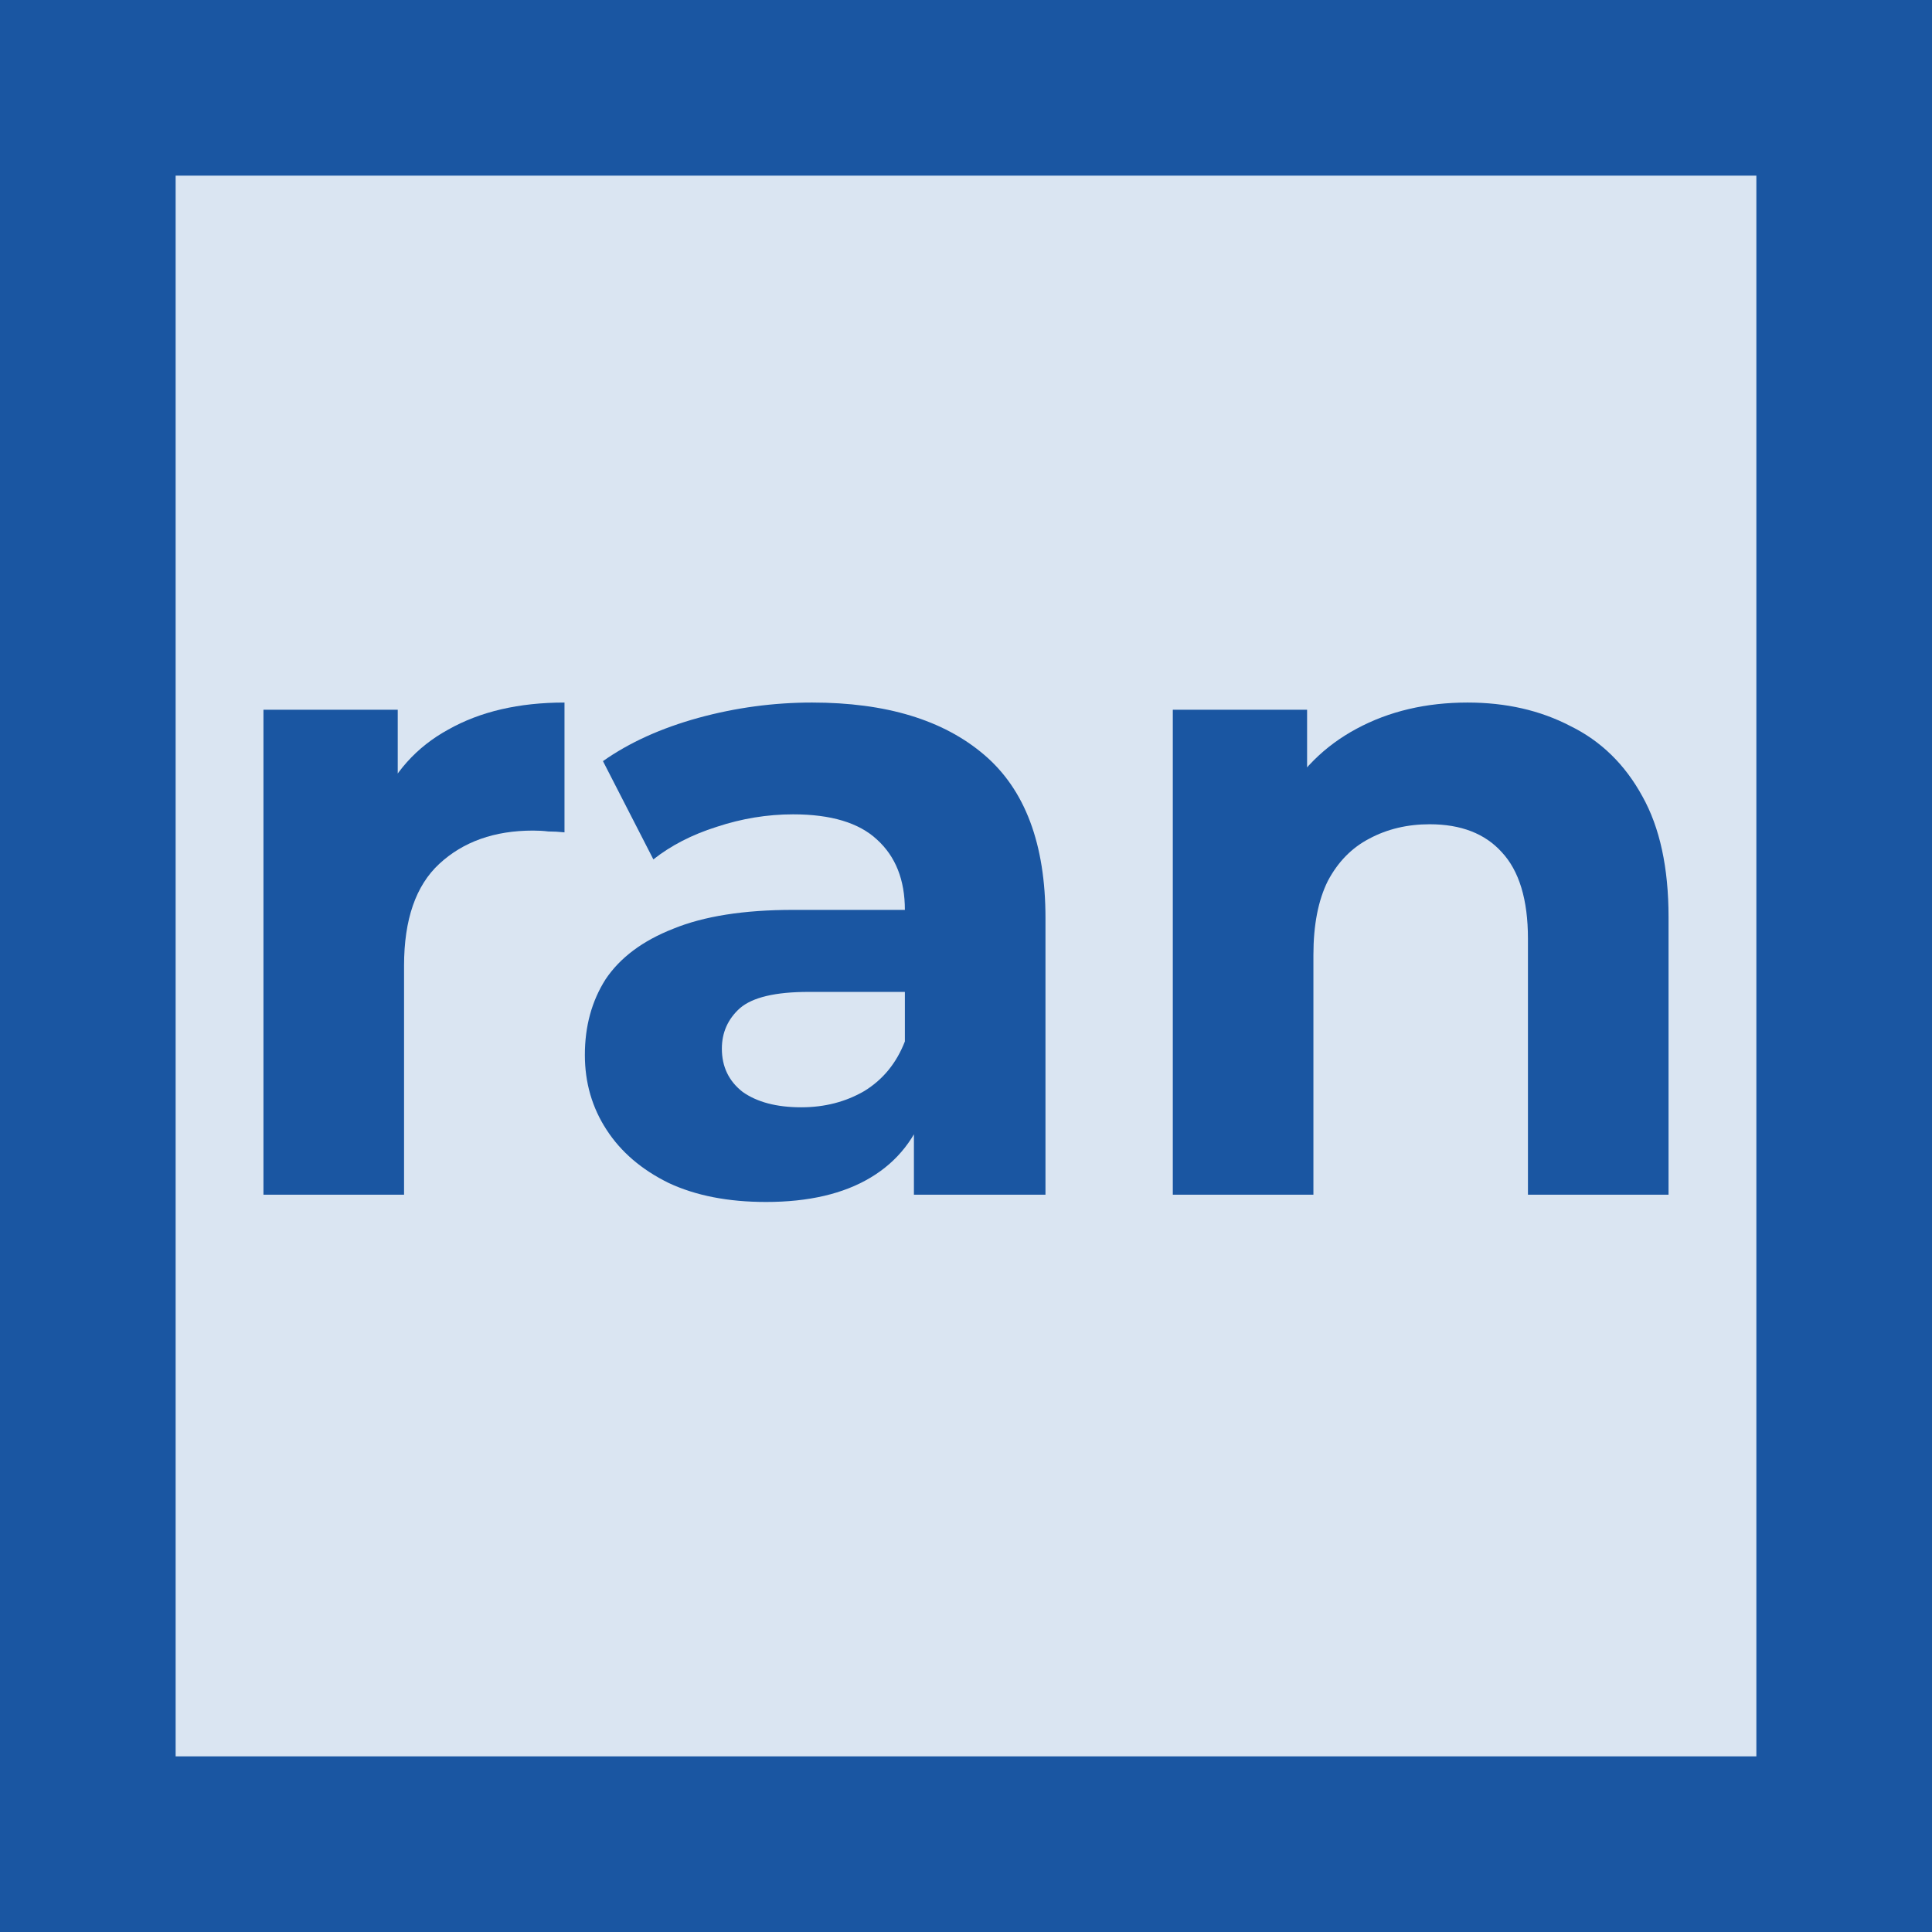 <svg width="22" height="22" viewBox="0 0 22 22" fill="none" xmlns="http://www.w3.org/2000/svg">
<rect x="1" y="1" width="20" height="20" fill="#DAE5F2" stroke="#1A56A2" stroke-width="2"/>
<path d="M3 13.604V8.082H4.529V9.642L4.314 9.191C4.478 8.801 4.742 8.506 5.104 8.308C5.467 8.103 5.908 8 6.428 8V9.478C6.36 9.471 6.298 9.468 6.244 9.468C6.189 9.461 6.131 9.458 6.069 9.458C5.631 9.458 5.275 9.584 5.002 9.837C4.735 10.084 4.601 10.47 4.601 10.997V13.604H3Z" fill="#1A56A2"/>
<path d="M10.407 13.604V12.527L10.304 12.29V10.361C10.304 10.019 10.198 9.752 9.986 9.56C9.781 9.369 9.462 9.273 9.031 9.273C8.737 9.273 8.446 9.321 8.159 9.416C7.878 9.505 7.639 9.629 7.44 9.786L6.866 8.667C7.167 8.455 7.529 8.291 7.954 8.174C8.378 8.058 8.809 8 9.247 8C10.089 8 10.742 8.198 11.207 8.595C11.673 8.992 11.905 9.612 11.905 10.453V13.604H10.407ZM8.723 13.687C8.292 13.687 7.923 13.615 7.615 13.471C7.307 13.32 7.071 13.118 6.907 12.865C6.742 12.612 6.66 12.328 6.66 12.013C6.66 11.685 6.739 11.398 6.896 11.151C7.061 10.905 7.317 10.713 7.666 10.576C8.015 10.433 8.47 10.361 9.031 10.361H10.499V11.295H9.206C8.829 11.295 8.569 11.357 8.426 11.48C8.289 11.603 8.22 11.757 8.22 11.941C8.22 12.147 8.299 12.311 8.457 12.434C8.621 12.55 8.843 12.609 9.124 12.609C9.391 12.609 9.63 12.547 9.842 12.424C10.054 12.294 10.208 12.106 10.304 11.859L10.55 12.598C10.434 12.954 10.222 13.225 9.914 13.409C9.606 13.594 9.209 13.687 8.723 13.687Z" fill="#1A56A2"/>
<path d="M16.711 8C17.149 8 17.539 8.089 17.881 8.267C18.23 8.438 18.504 8.705 18.702 9.068C18.901 9.423 19 9.882 19 10.443V13.604H17.399V10.689C17.399 10.245 17.299 9.916 17.101 9.704C16.91 9.492 16.636 9.386 16.28 9.386C16.027 9.386 15.797 9.44 15.592 9.55C15.394 9.653 15.236 9.813 15.12 10.032C15.011 10.251 14.956 10.532 14.956 10.874V13.604H13.355V8.082H14.884V9.612L14.597 9.15C14.795 8.78 15.079 8.496 15.448 8.298C15.818 8.099 16.239 8 16.711 8Z" fill="#1A56A2"/>
</svg>
